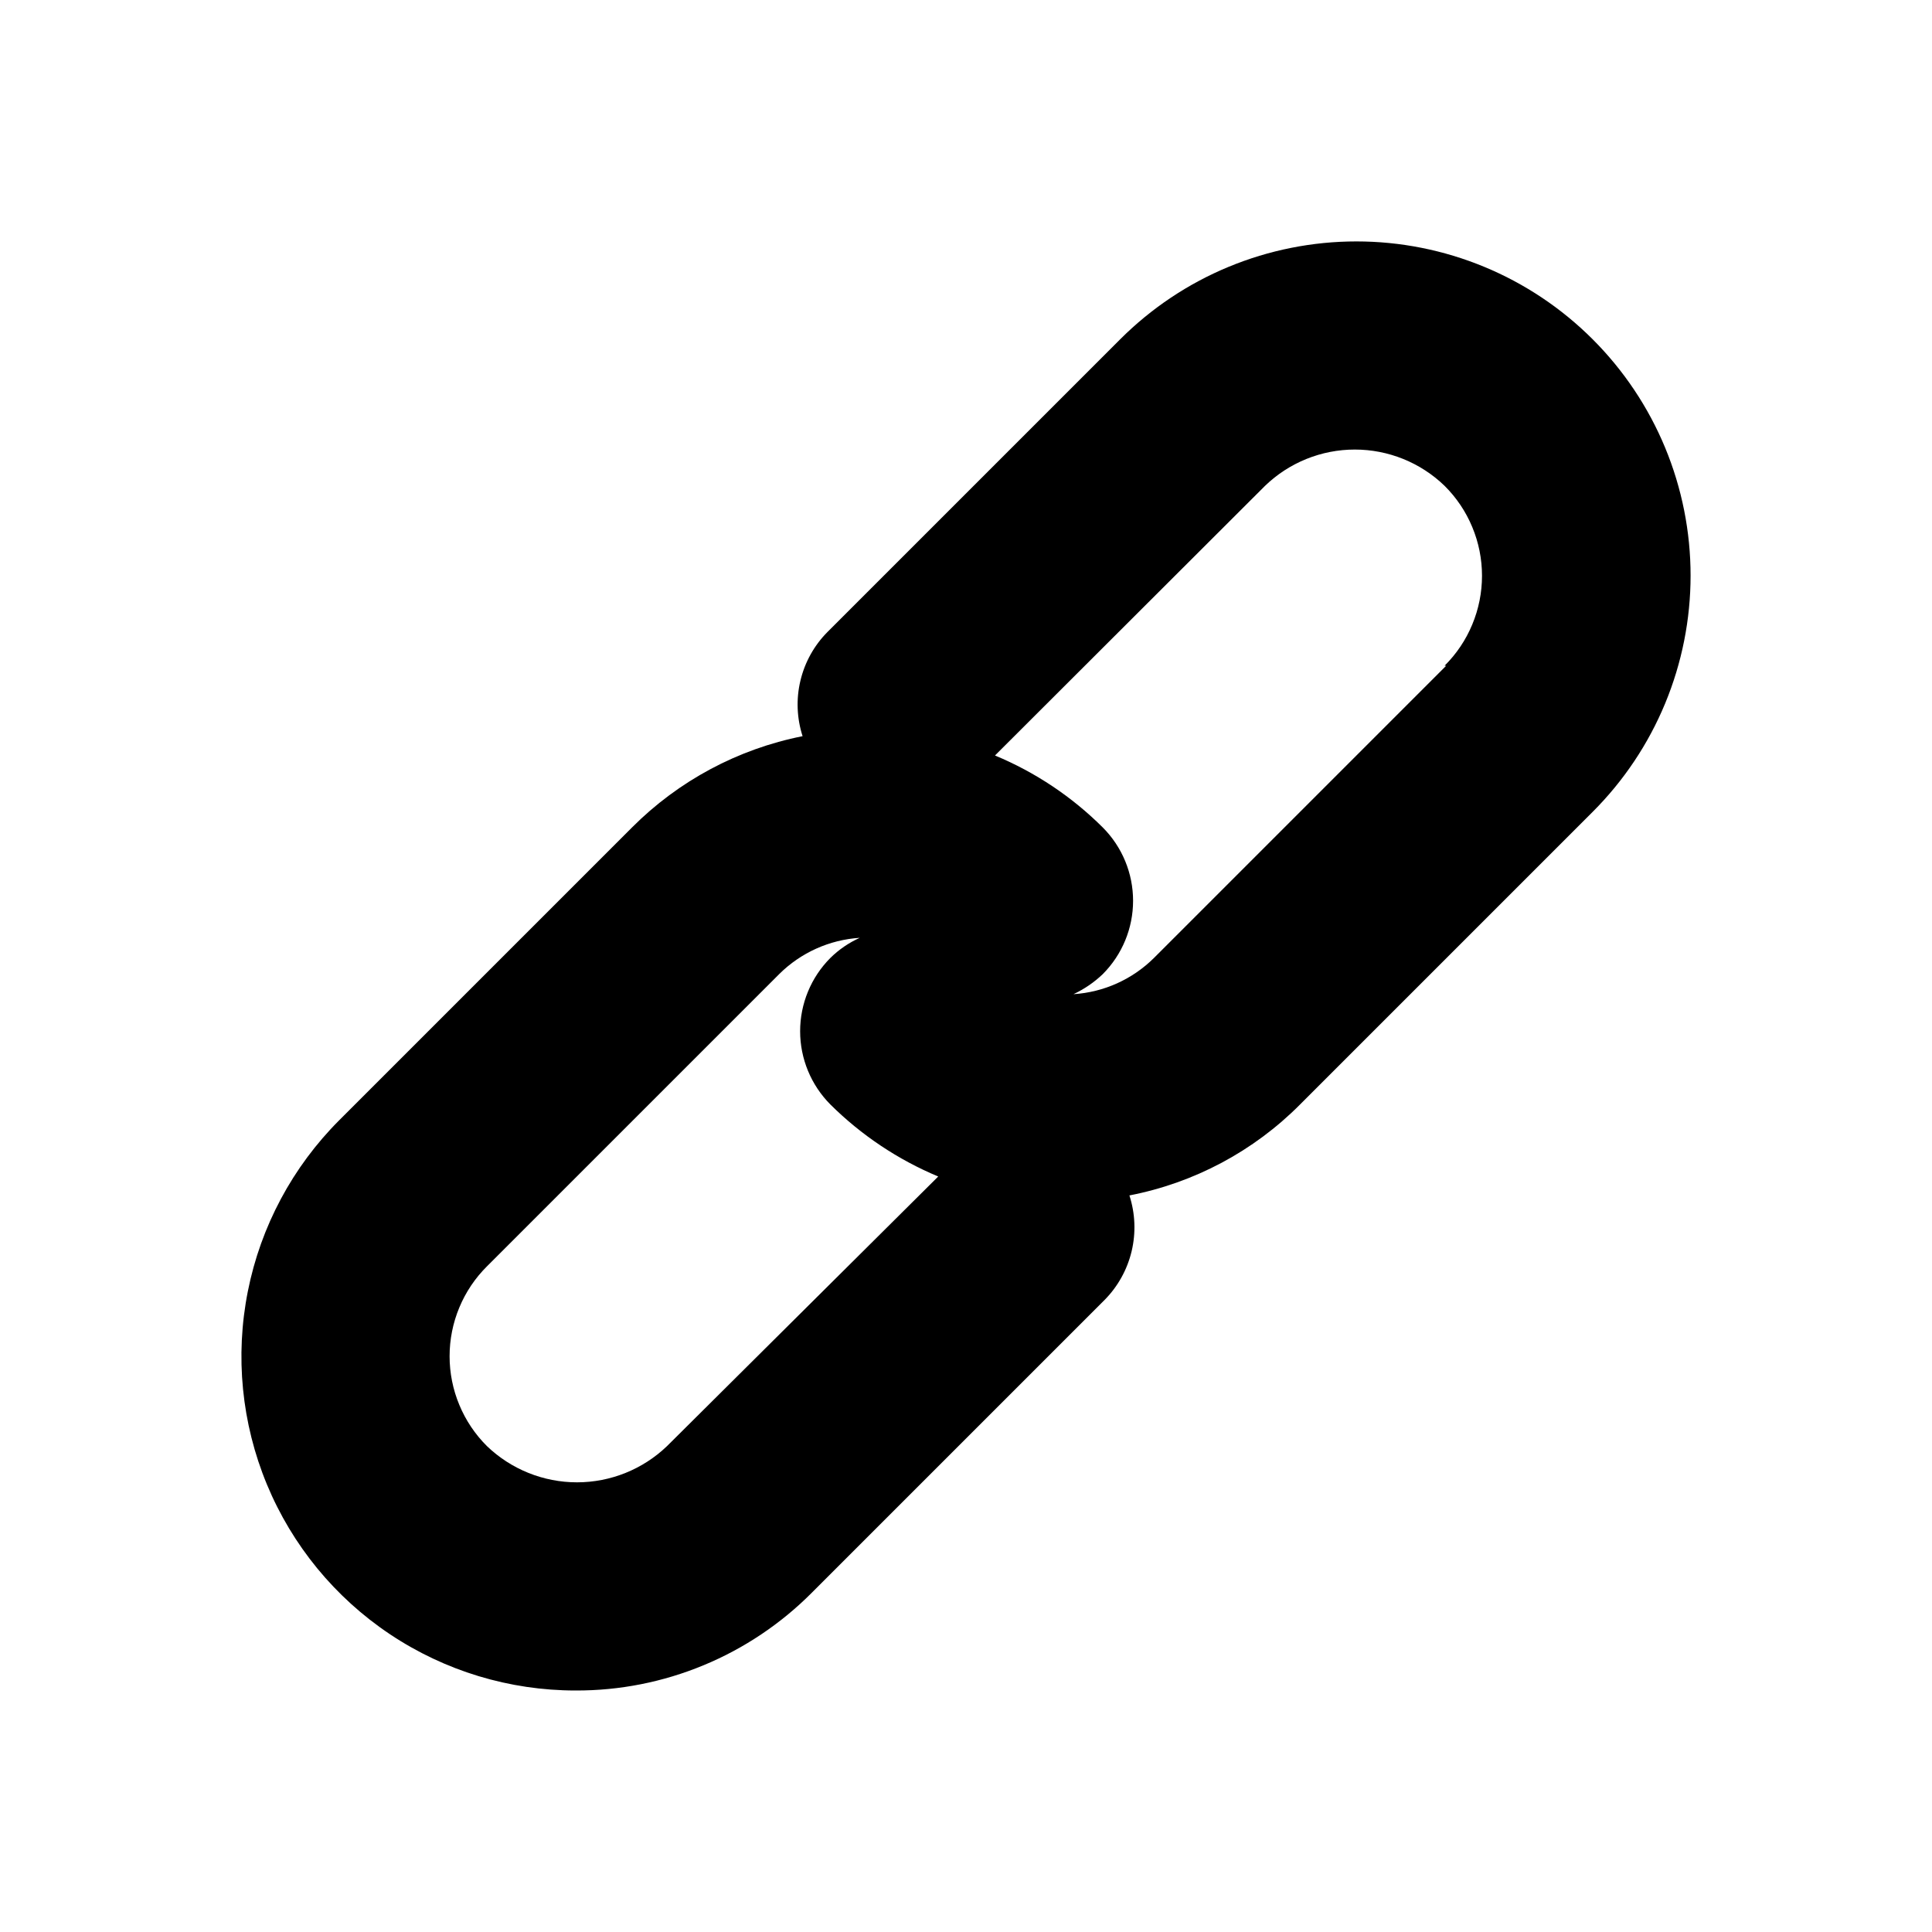 <svg width="48" height="48" viewBox="0 0 48 48" fill="none" xmlns="http://www.w3.org/2000/svg">
<path d="M39.57 8.43C38.799 7.659 37.884 7.047 36.877 6.63C35.87 6.213 34.79 5.998 33.7 5.998C32.61 5.998 31.53 6.213 30.523 6.63C29.516 7.047 28.601 7.659 27.83 8.43L20.56 15.7C20.229 16.033 19.996 16.451 19.887 16.908C19.777 17.365 19.796 17.843 19.94 18.29C18.333 18.609 16.857 19.399 15.7 20.56L8.43 27.83C7.269 28.991 6.478 30.47 6.158 32.08C5.837 33.691 6.002 35.36 6.63 36.877C7.258 38.393 8.322 39.69 9.688 40.602C11.053 41.514 12.658 42 14.3 42C15.391 42.004 16.471 41.791 17.479 41.373C18.486 40.956 19.401 40.343 20.17 39.57L27.44 32.3C27.772 31.965 28.005 31.546 28.115 31.087C28.224 30.628 28.205 30.148 28.06 29.7C29.668 29.389 31.146 28.602 32.3 27.44L39.57 20.17C40.341 19.399 40.953 18.484 41.37 17.477C41.787 16.47 42.002 15.39 42.002 14.3C42.002 13.21 41.787 12.13 41.37 11.123C40.953 10.116 40.341 9.201 39.57 8.43ZM16.57 35.93C15.969 36.506 15.168 36.828 14.335 36.828C13.502 36.828 12.701 36.506 12.1 35.93C11.805 35.637 11.571 35.289 11.412 34.905C11.252 34.522 11.17 34.11 11.17 33.695C11.17 33.279 11.252 32.868 11.412 32.484C11.571 32.101 11.805 31.753 12.1 31.46L19.36 24.2C19.896 23.668 20.607 23.348 21.36 23.3C21.089 23.422 20.842 23.591 20.63 23.8C20.149 24.283 19.879 24.938 19.879 25.62C19.879 26.302 20.149 26.956 20.63 27.44C21.399 28.204 22.31 28.812 23.31 29.23L16.57 35.93ZM35.93 16.54L28.67 23.8C28.134 24.332 27.424 24.652 26.67 24.7C26.939 24.574 27.186 24.405 27.4 24.2C27.881 23.716 28.151 23.062 28.151 22.38C28.151 21.698 27.881 21.043 27.4 20.56C26.632 19.794 25.722 19.186 24.72 18.77L31.43 12.07C32.029 11.492 32.828 11.169 33.66 11.169C34.492 11.169 35.292 11.492 35.89 12.07C36.185 12.363 36.419 12.711 36.578 13.095C36.738 13.478 36.82 13.889 36.82 14.305C36.82 14.72 36.738 15.132 36.578 15.515C36.419 15.899 36.185 16.247 35.89 16.54H35.93Z" fill="black"/>
</svg>
